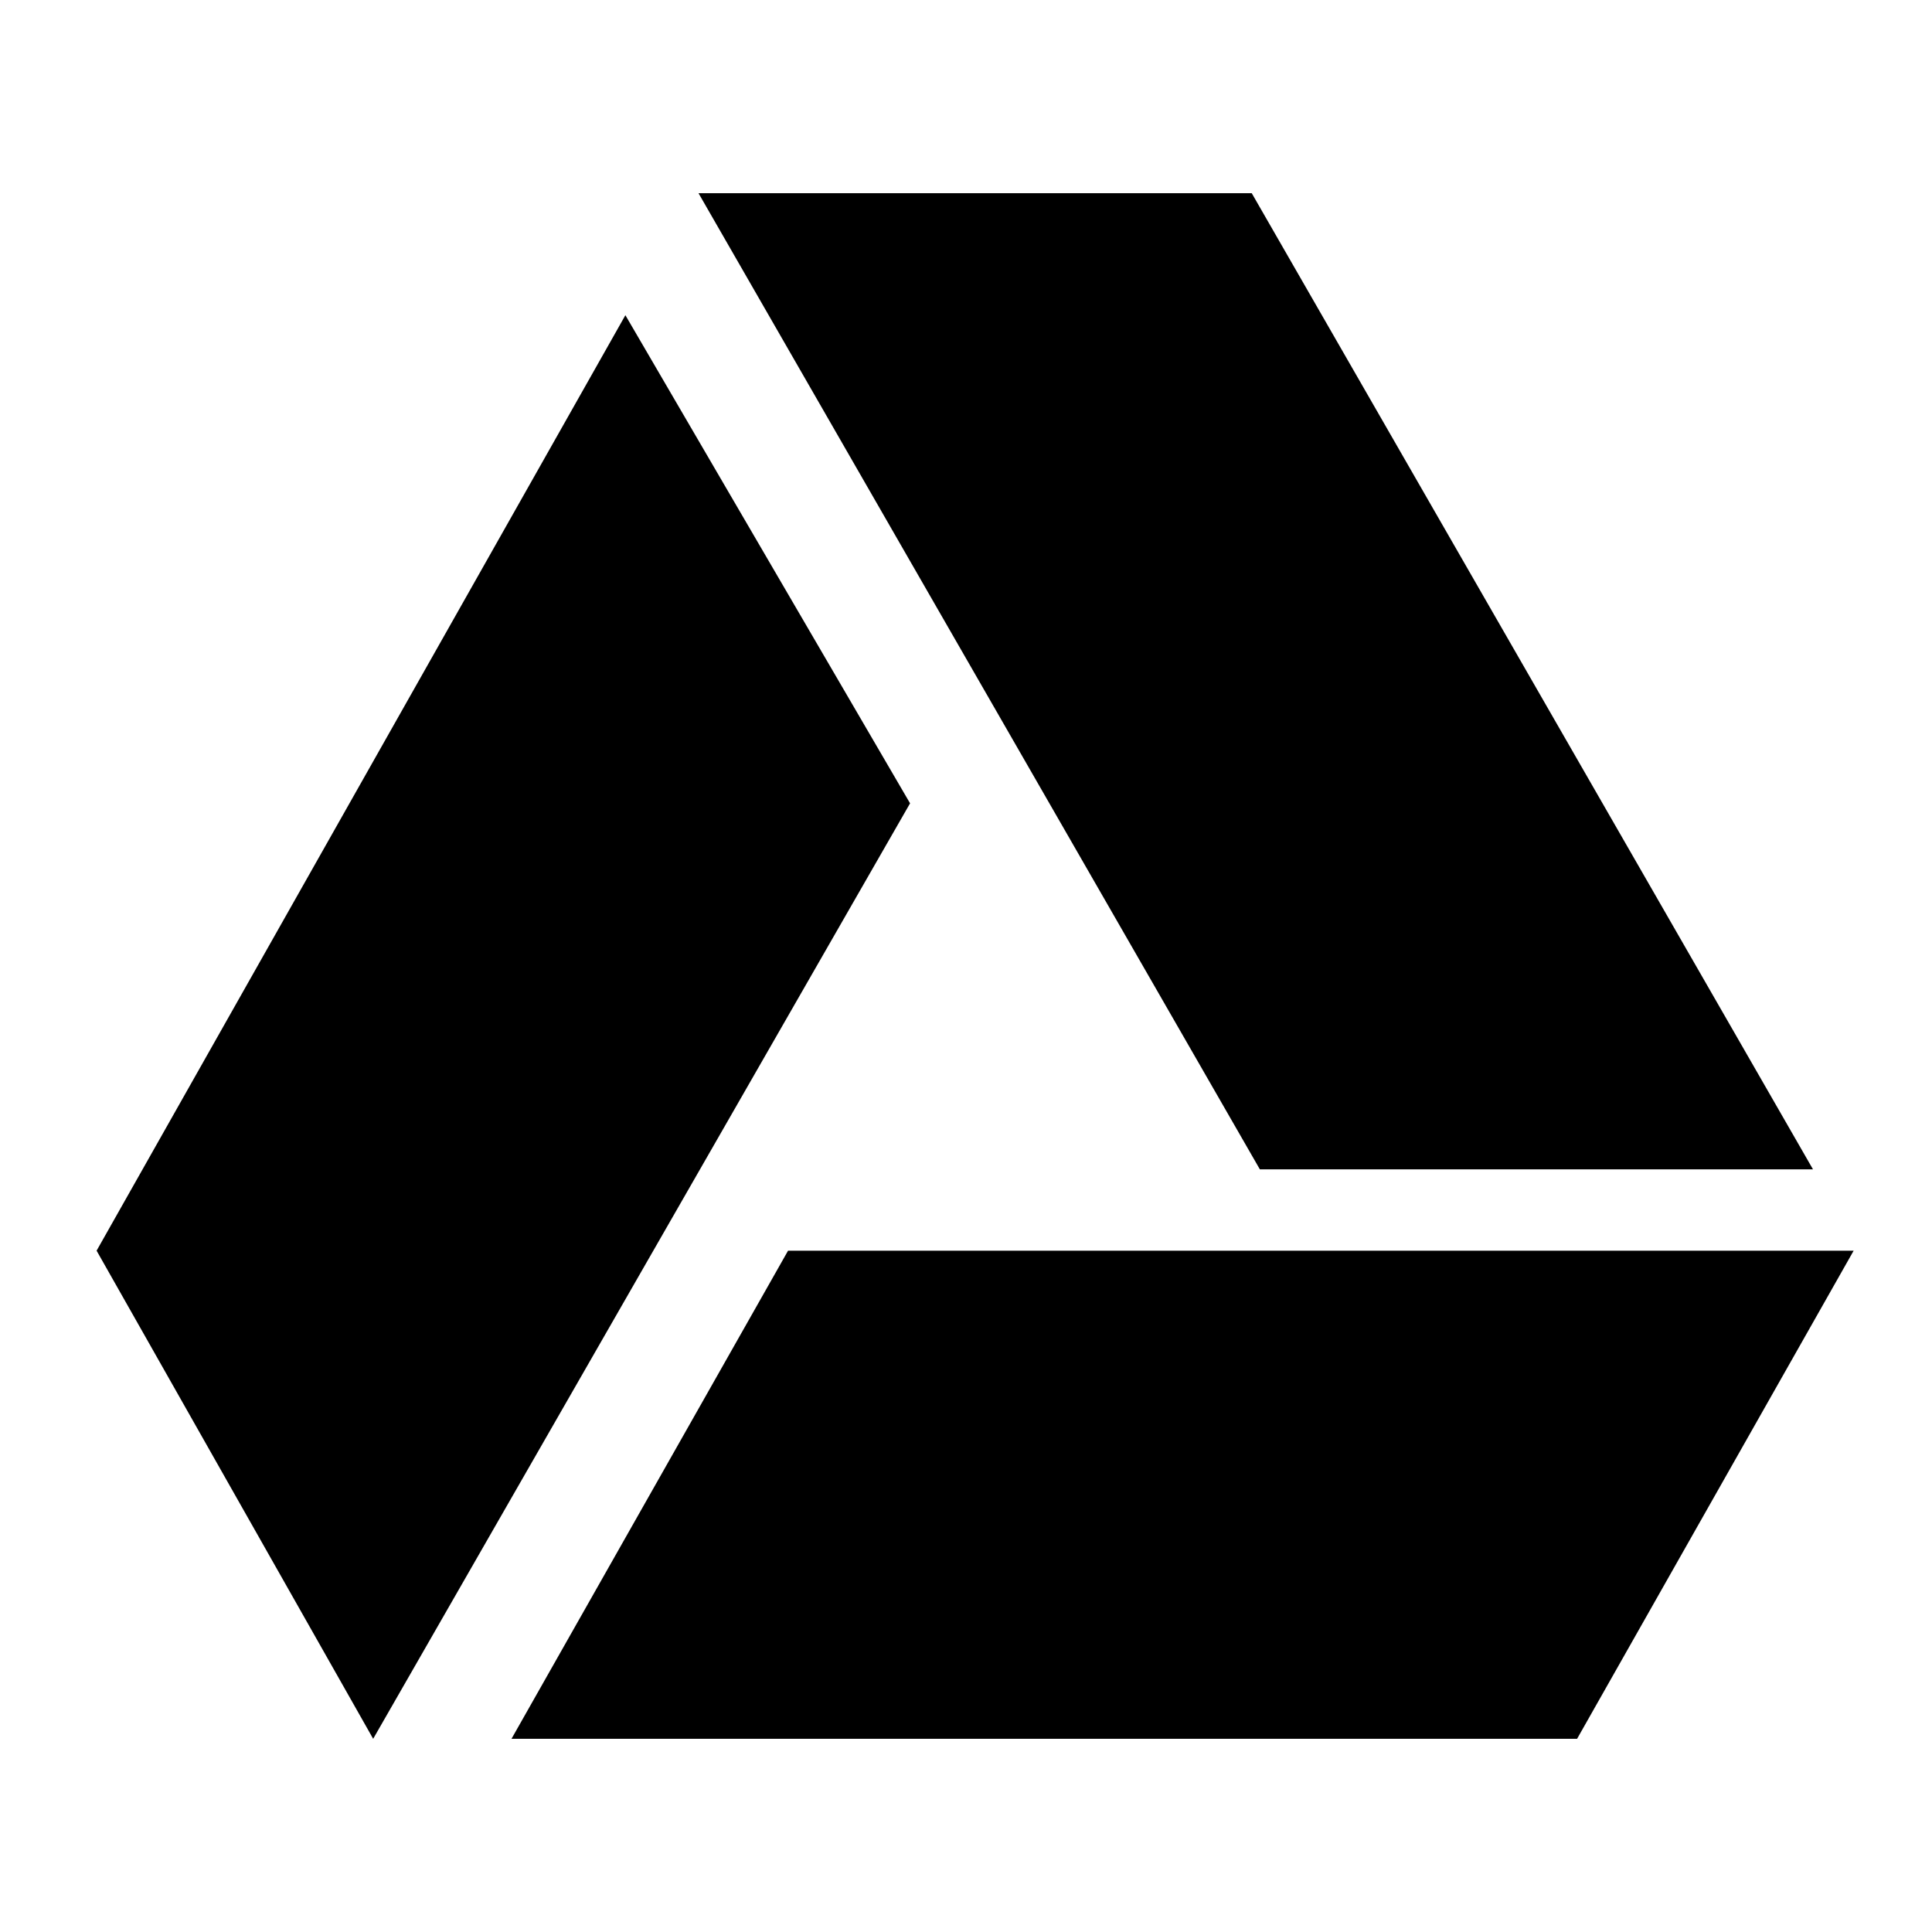 <svg width="20" height="20" viewBox="0 0 20 20" xmlns="http://www.w3.org/2000/svg">
<path fill-rule="evenodd" clip-rule="evenodd" d="M12.958 2L18.768 12.105H13.042L7.231 2H12.958ZM6.474 3.263L1 12.947L3.863 18L9.421 8.316L6.474 3.263ZM8.158 12.947L5.295 18H16.326L19.189 12.947H8.158Z"/>
</svg>
